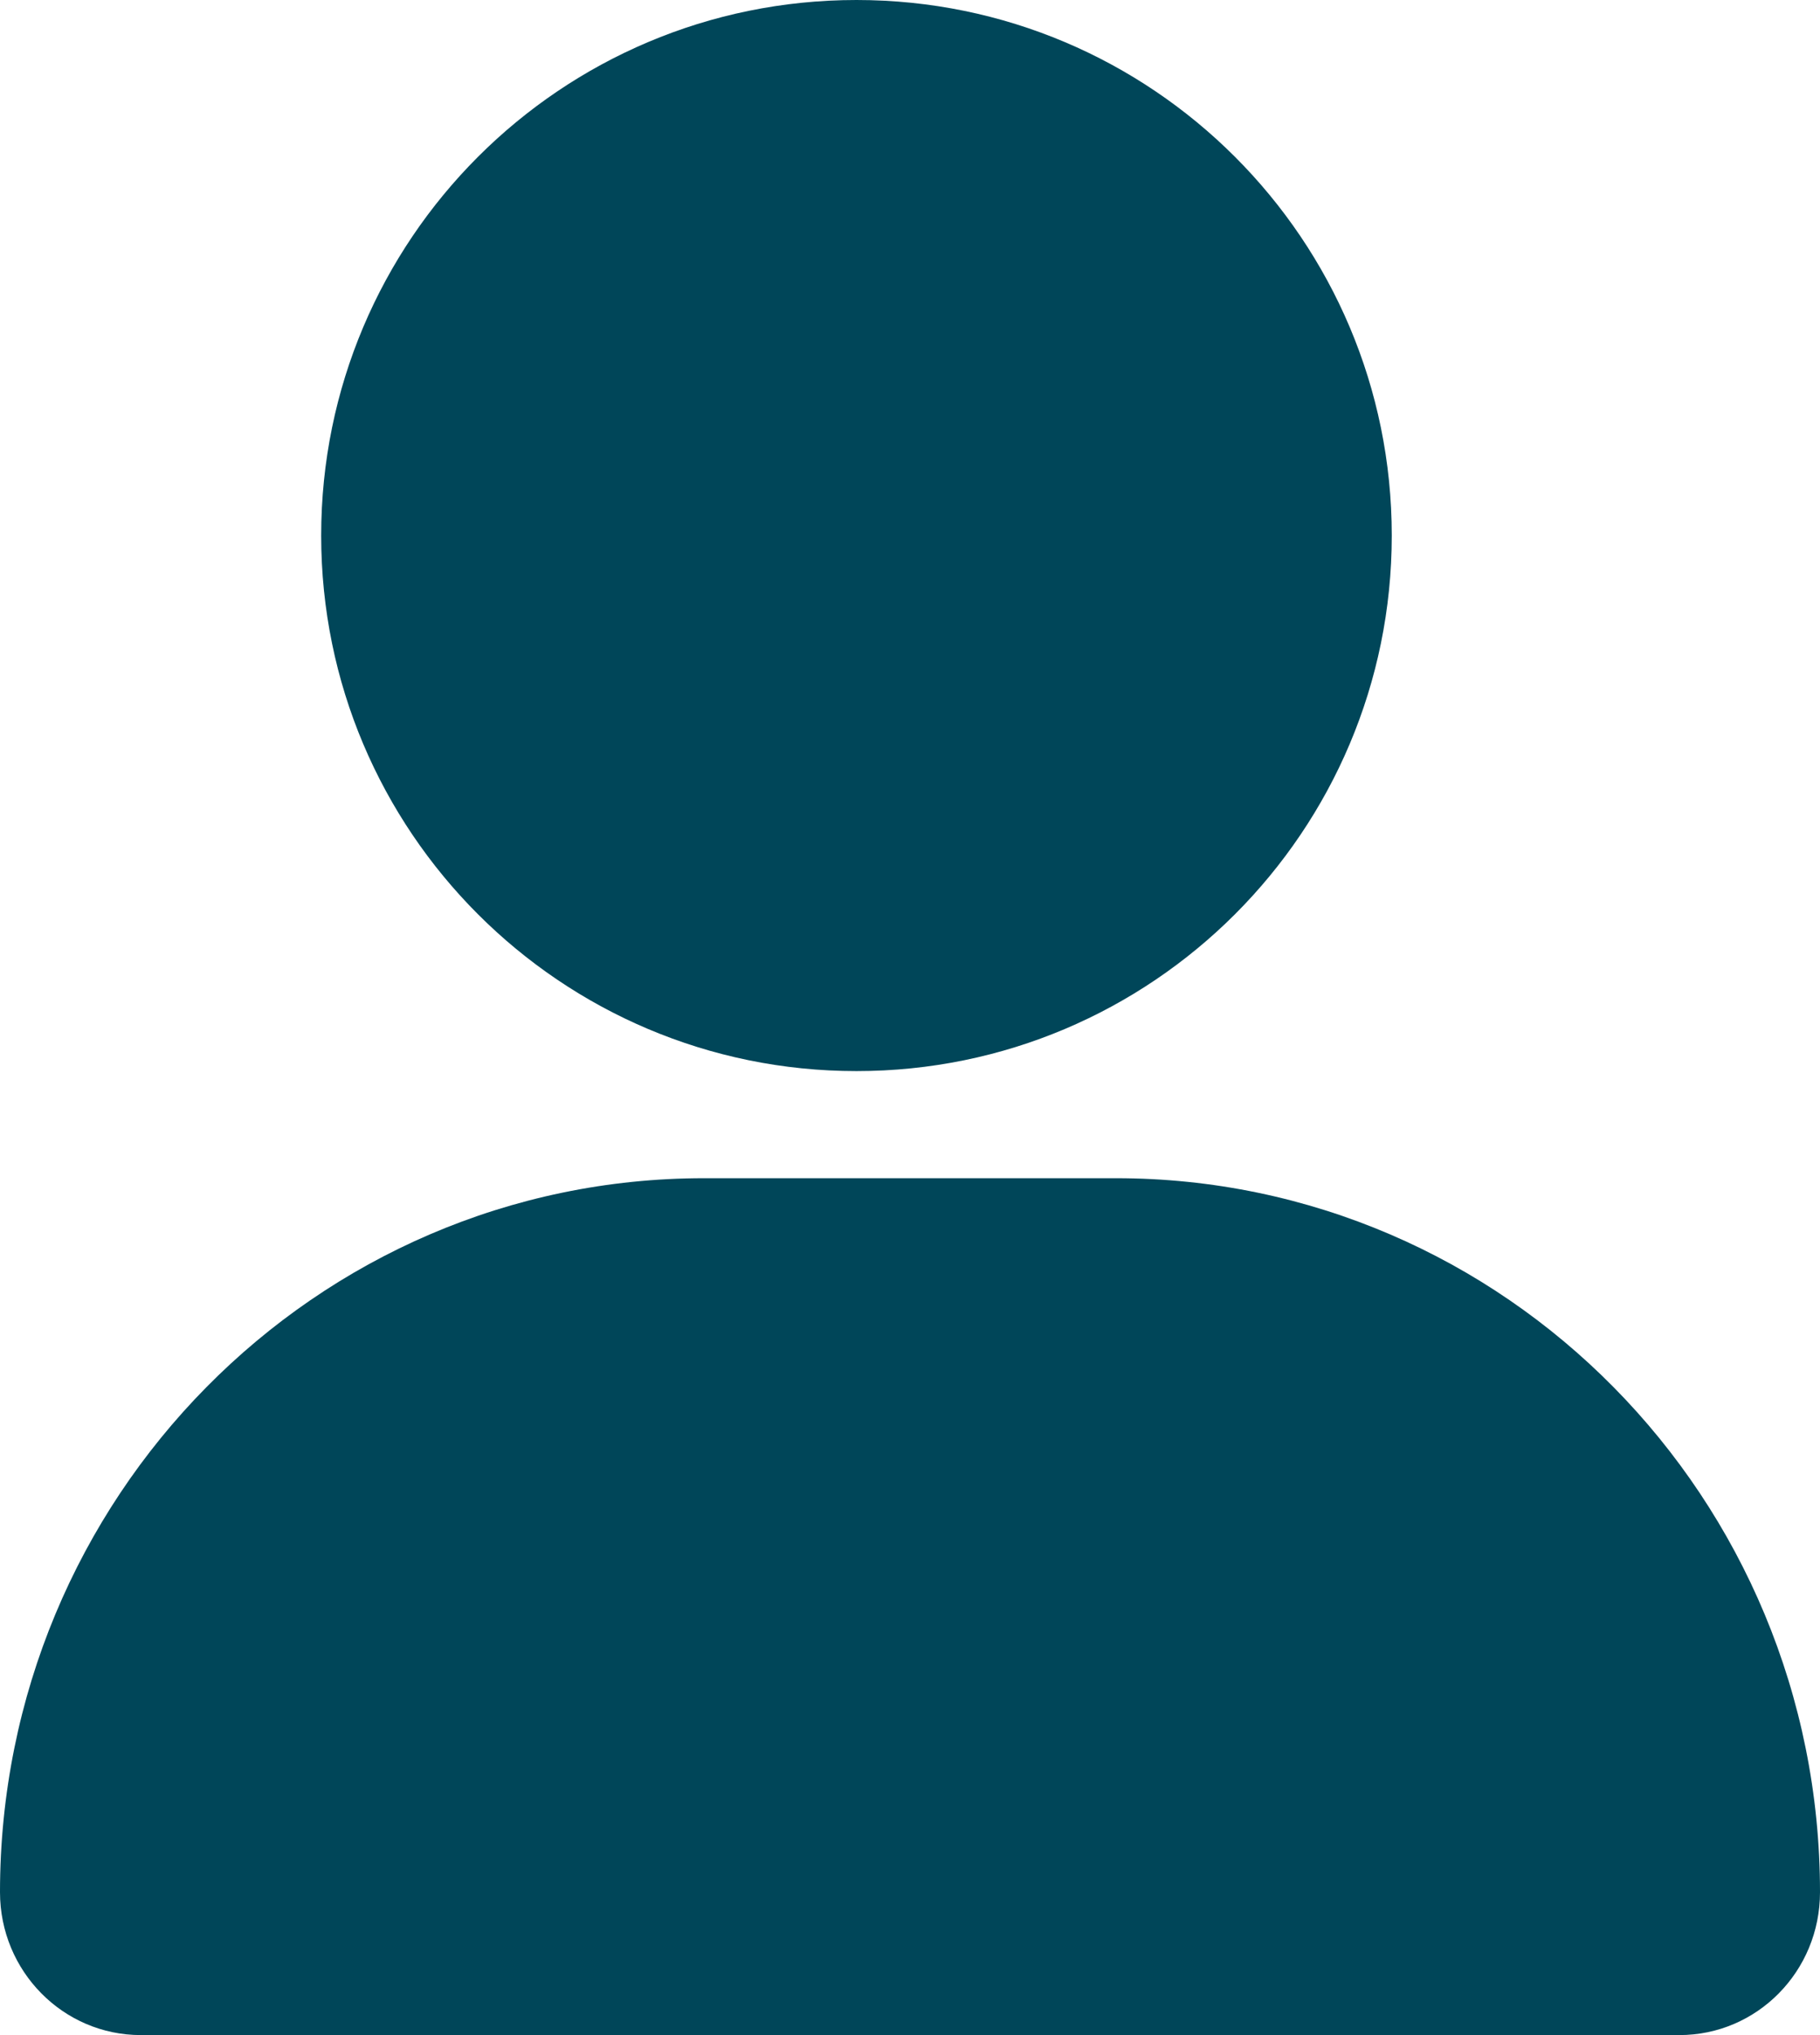 <svg width="17" height="19" viewBox="0 0 17 19" fill="none" xmlns="http://www.w3.org/2000/svg">
<path fill-rule="evenodd" clip-rule="evenodd" d="M13 5C13 7.761 10.762 10 8 10C5.238 10 3 7.761 3 5C3 2.239 5.238 0 8 0C10.762 0 13 2.239 13 5ZM6.576 11H10.424C14.055 11 17 13.985 17 17.666C17 18.405 16.412 19.001 15.685 19H1.315C0.589 19 0 18.403 0 17.666C0 13.985 2.945 11 6.576 11Z" fill="#004659"/>
</svg>
